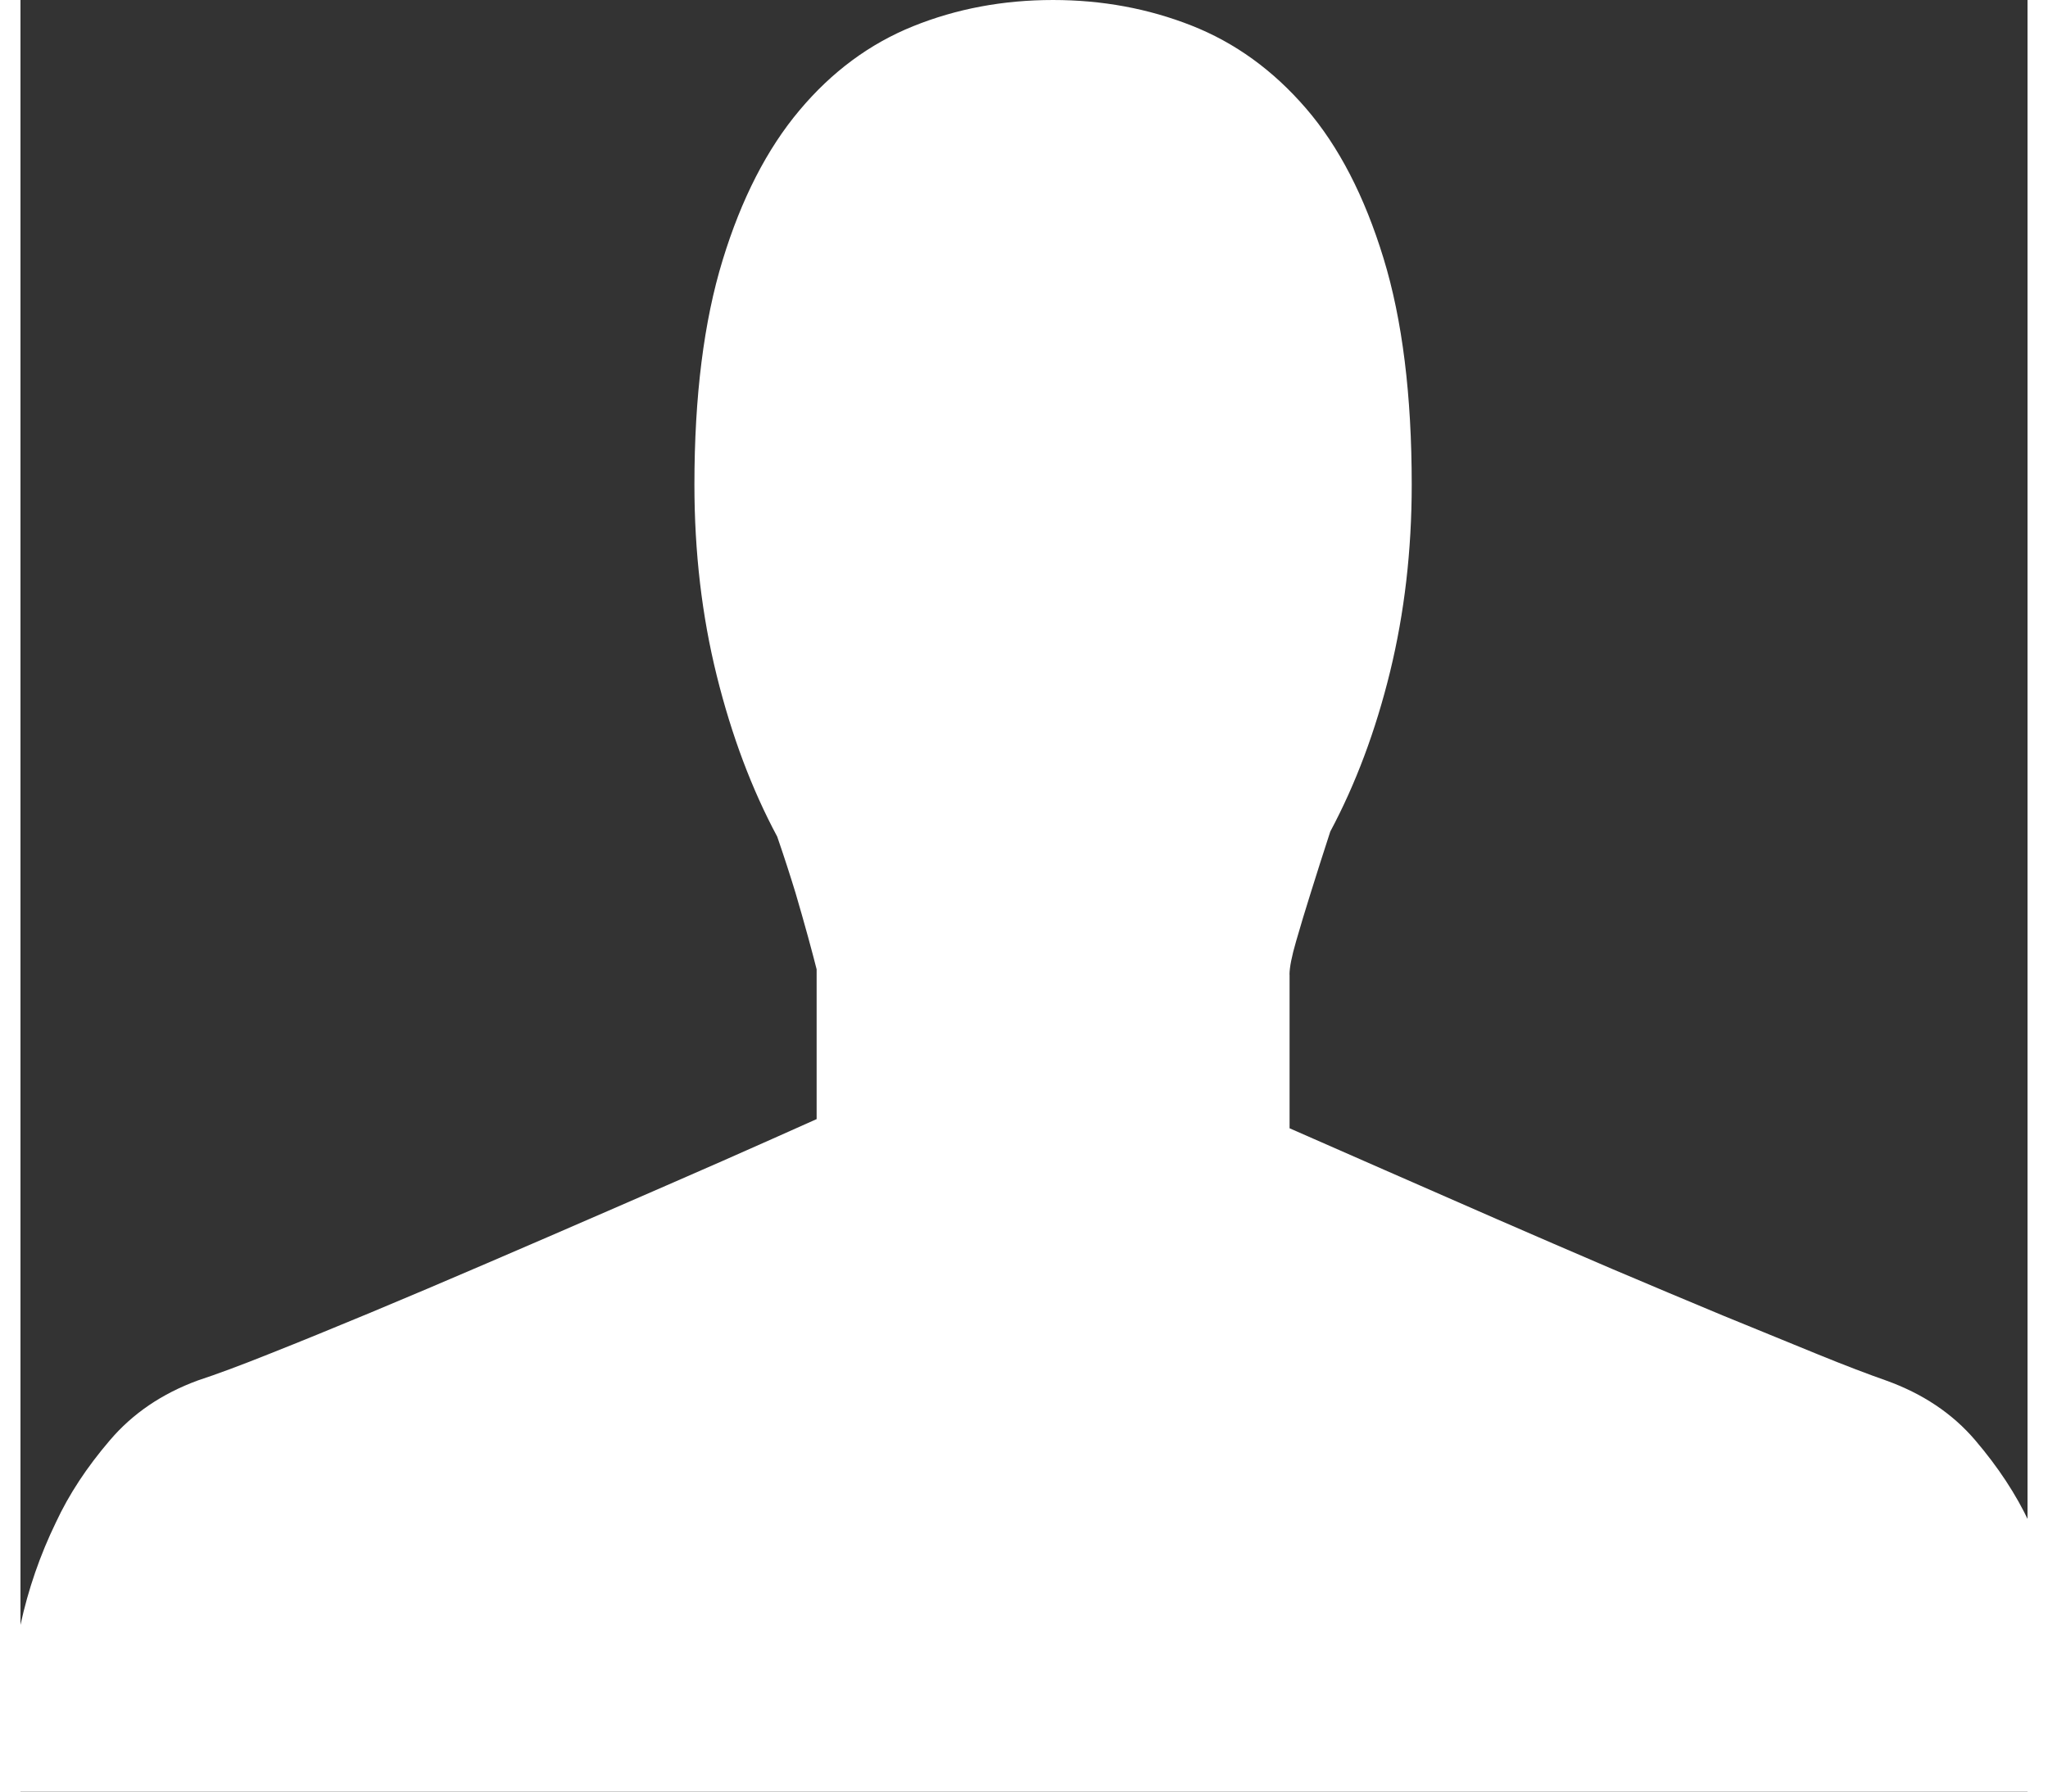 <svg version="1.1" xmlns="http://www.w3.org/2000/svg" xmlns:xlink="http://www.w3.org/1999/xlink" width="16" height="14" viewBox="0 0 28 25"><rect x="0" y="0" width="28" height="25" fill="#333333" stroke="none"/><path fill="#fff" d="M17.705 13.599v2.145c0.391 0.171 0.837 0.367 1.337 0.587 0.501 0.22 1.016 0.445 1.548 0.678s1.070 0.463 1.613 0.697c0.544 0.232 1.062 0.448 1.55 0.652 0.488 0.199 0.927 0.379 1.318 0.539 0.392 0.16 0.709 0.28 0.954 0.366 0.513 0.184 0.929 0.462 1.247 0.836 0.317 0.372 0.568 0.752 0.752 1.145 0.219 0.452 0.379 0.929 0.476 1.43v2.327h-28.5v-2.327c0.109-0.501 0.274-0.977 0.494-1.43 0.183-0.393 0.433-0.772 0.752-1.145 0.318-0.374 0.727-0.652 1.228-0.836 0.256-0.084 0.594-0.209 1.008-0.375 0.417-0.165 0.88-0.355 1.393-0.568 0.513-0.214 1.054-0.443 1.622-0.688s1.134-0.488 1.695-0.733c0.563-0.246 1.094-0.475 1.595-0.696 0.502-0.222 0.942-0.417 1.32-0.587v-2.090c-0.024-0.097-0.064-0.247-0.119-0.45-0.056-0.202-0.113-0.406-0.175-0.615-0.074-0.242-0.159-0.506-0.256-0.787-0.354-0.66-0.635-1.407-0.843-2.244s-0.312-1.727-0.312-2.667c0-1.235 0.132-2.28 0.394-3.134 0.262-0.857 0.62-1.553 1.072-2.090 0.451-0.538 0.98-0.929 1.585-1.173s1.255-0.366 1.952-0.366c0.685 0 1.329 0.119 1.933 0.357 0.606 0.239 1.136 0.622 1.595 1.154s0.818 1.229 1.082 2.091c0.264 0.86 0.394 1.915 0.394 3.161 0 0.917-0.101 1.786-0.302 2.611-0.202 0.825-0.48 1.566-0.834 2.229-0.099 0.303-0.19 0.59-0.274 0.859-0.074 0.234-0.141 0.457-0.202 0.669-0.063 0.215-0.093 0.372-0.093 0.468z"></path></svg>
